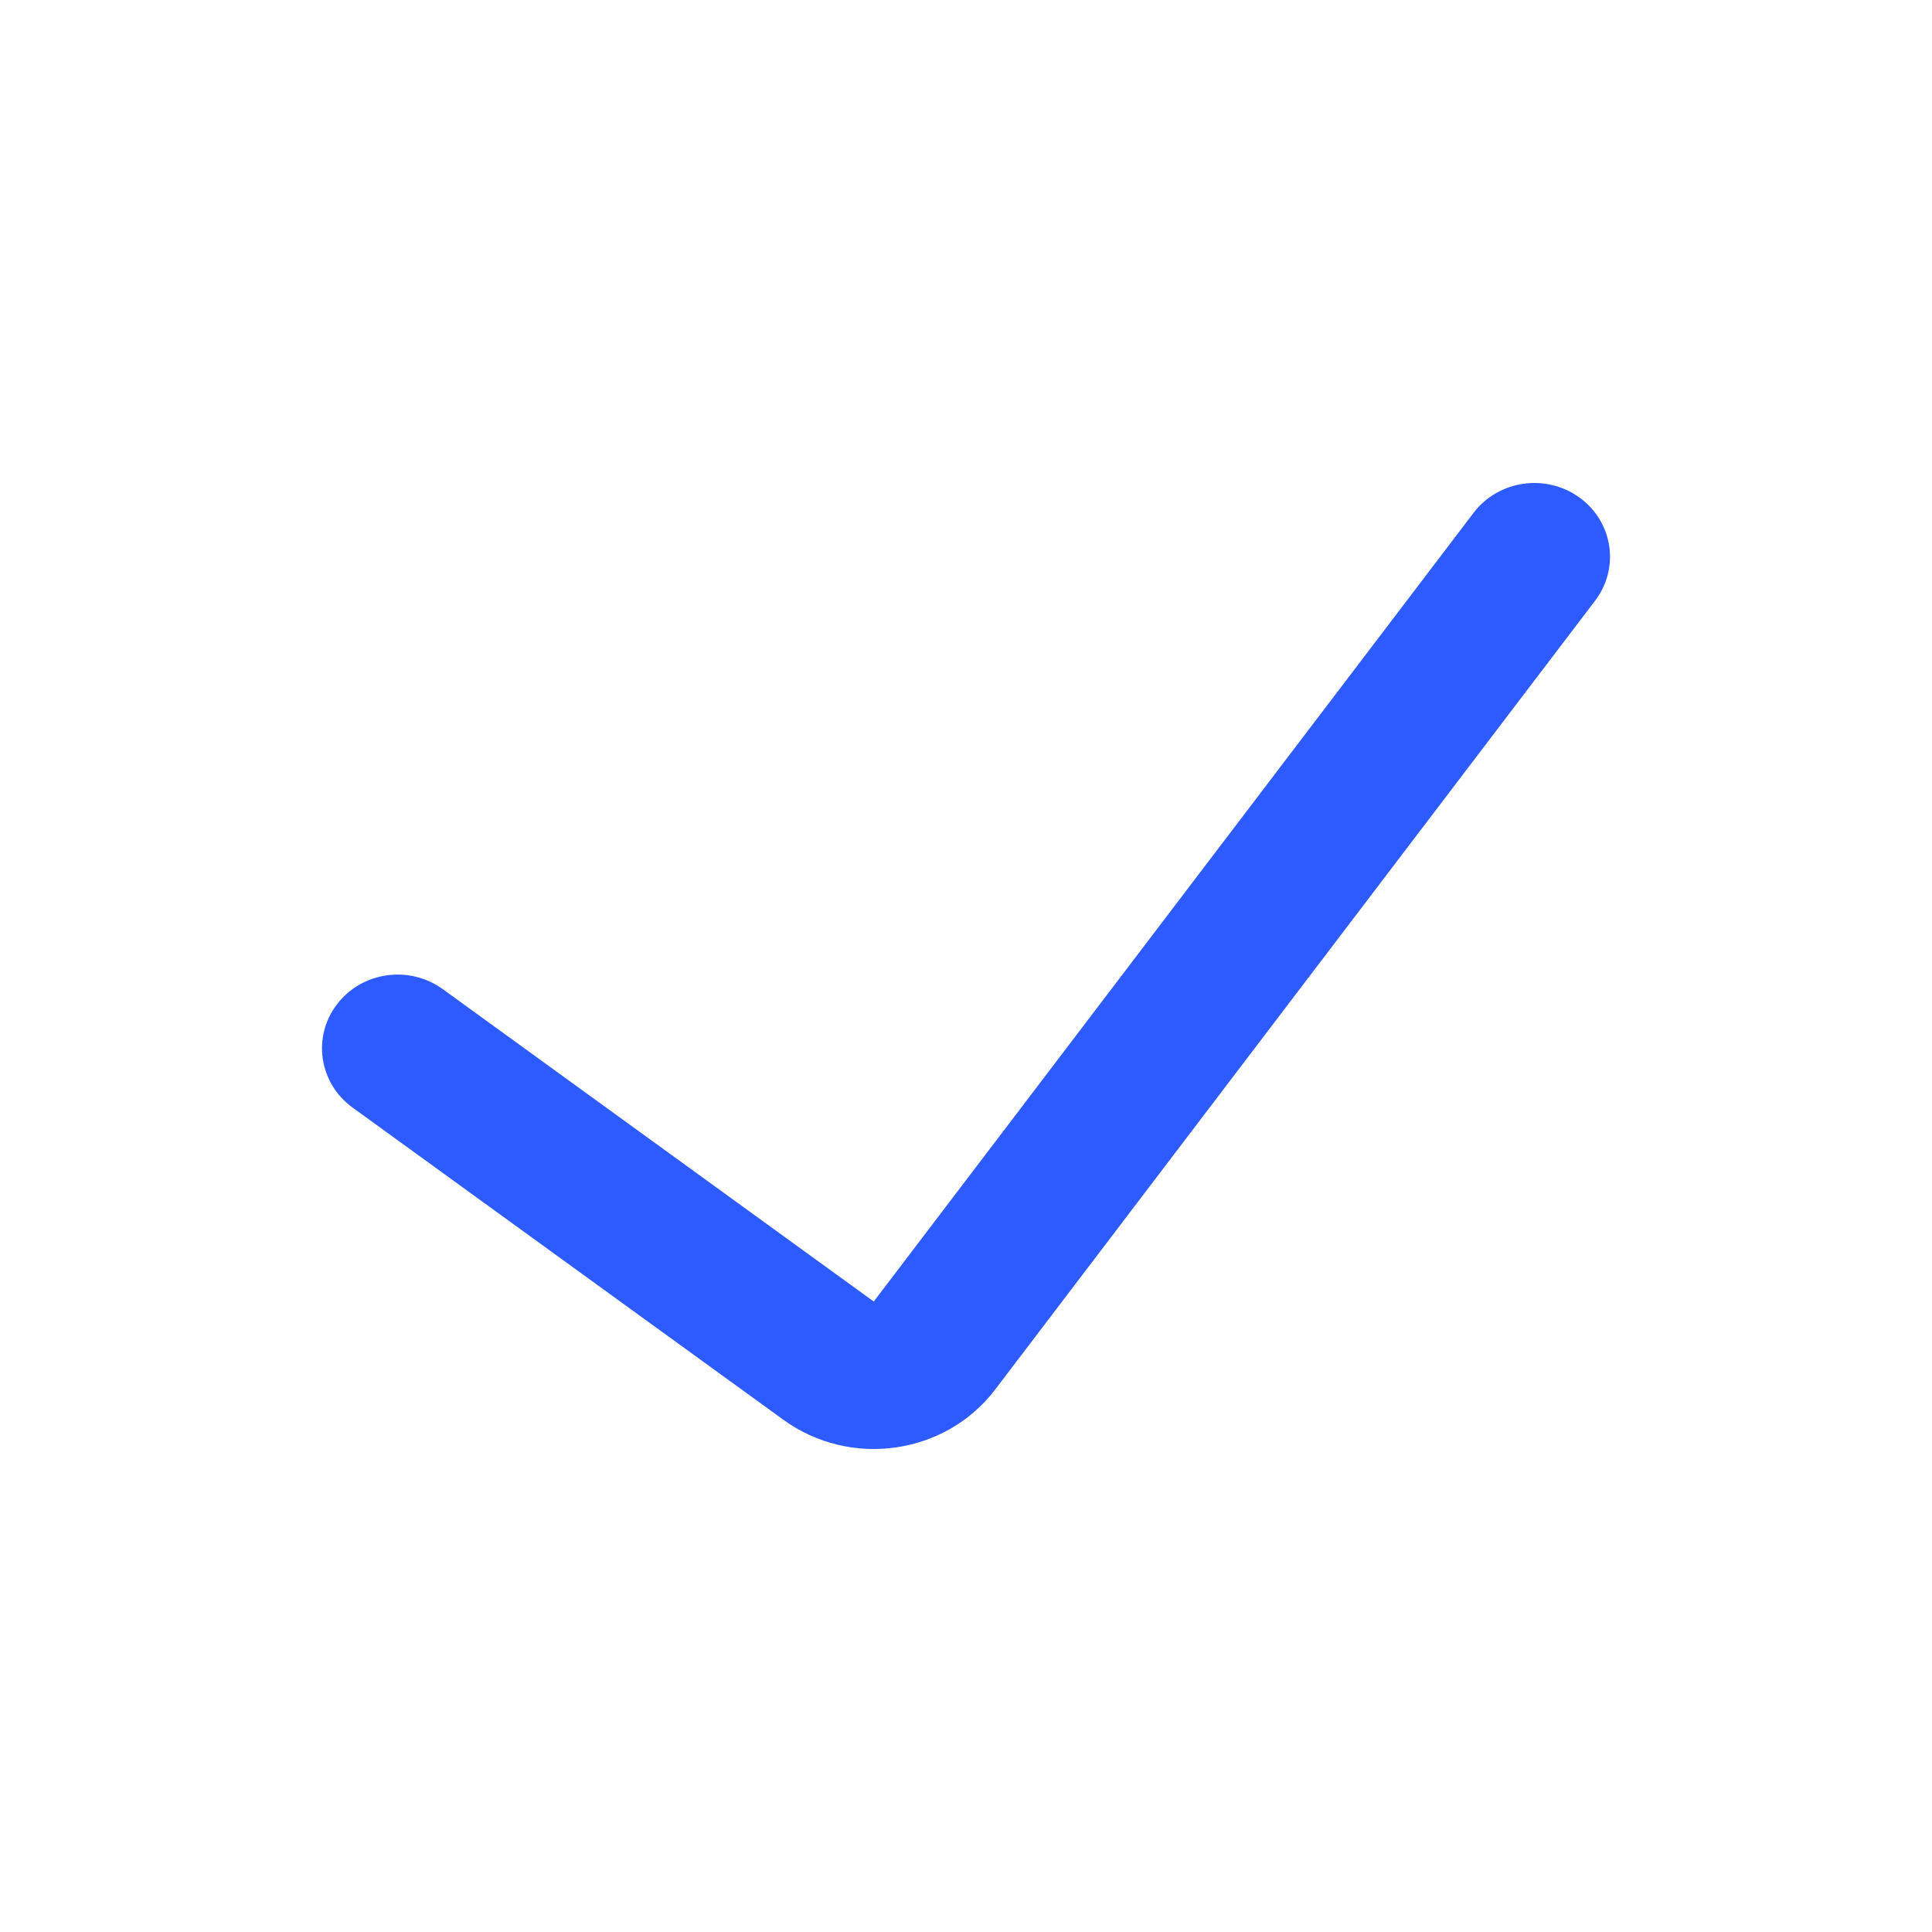 <svg width="24" height="24" viewBox="0 0 24 24" fill="none" xmlns="http://www.w3.org/2000/svg">
<path fill-rule="evenodd" clip-rule="evenodd" d="M19.62 6.18C20.037 6.481 20.124 7.055 19.815 7.462L12.364 17.259C11.746 18.073 10.567 18.242 9.733 17.638L4.379 13.758C3.963 13.456 3.876 12.882 4.186 12.476C4.495 12.07 5.084 11.986 5.501 12.288L10.854 16.168L18.305 6.371C18.614 5.964 19.203 5.879 19.62 6.18Z" fill="#2D5BFF"/>
</svg>
